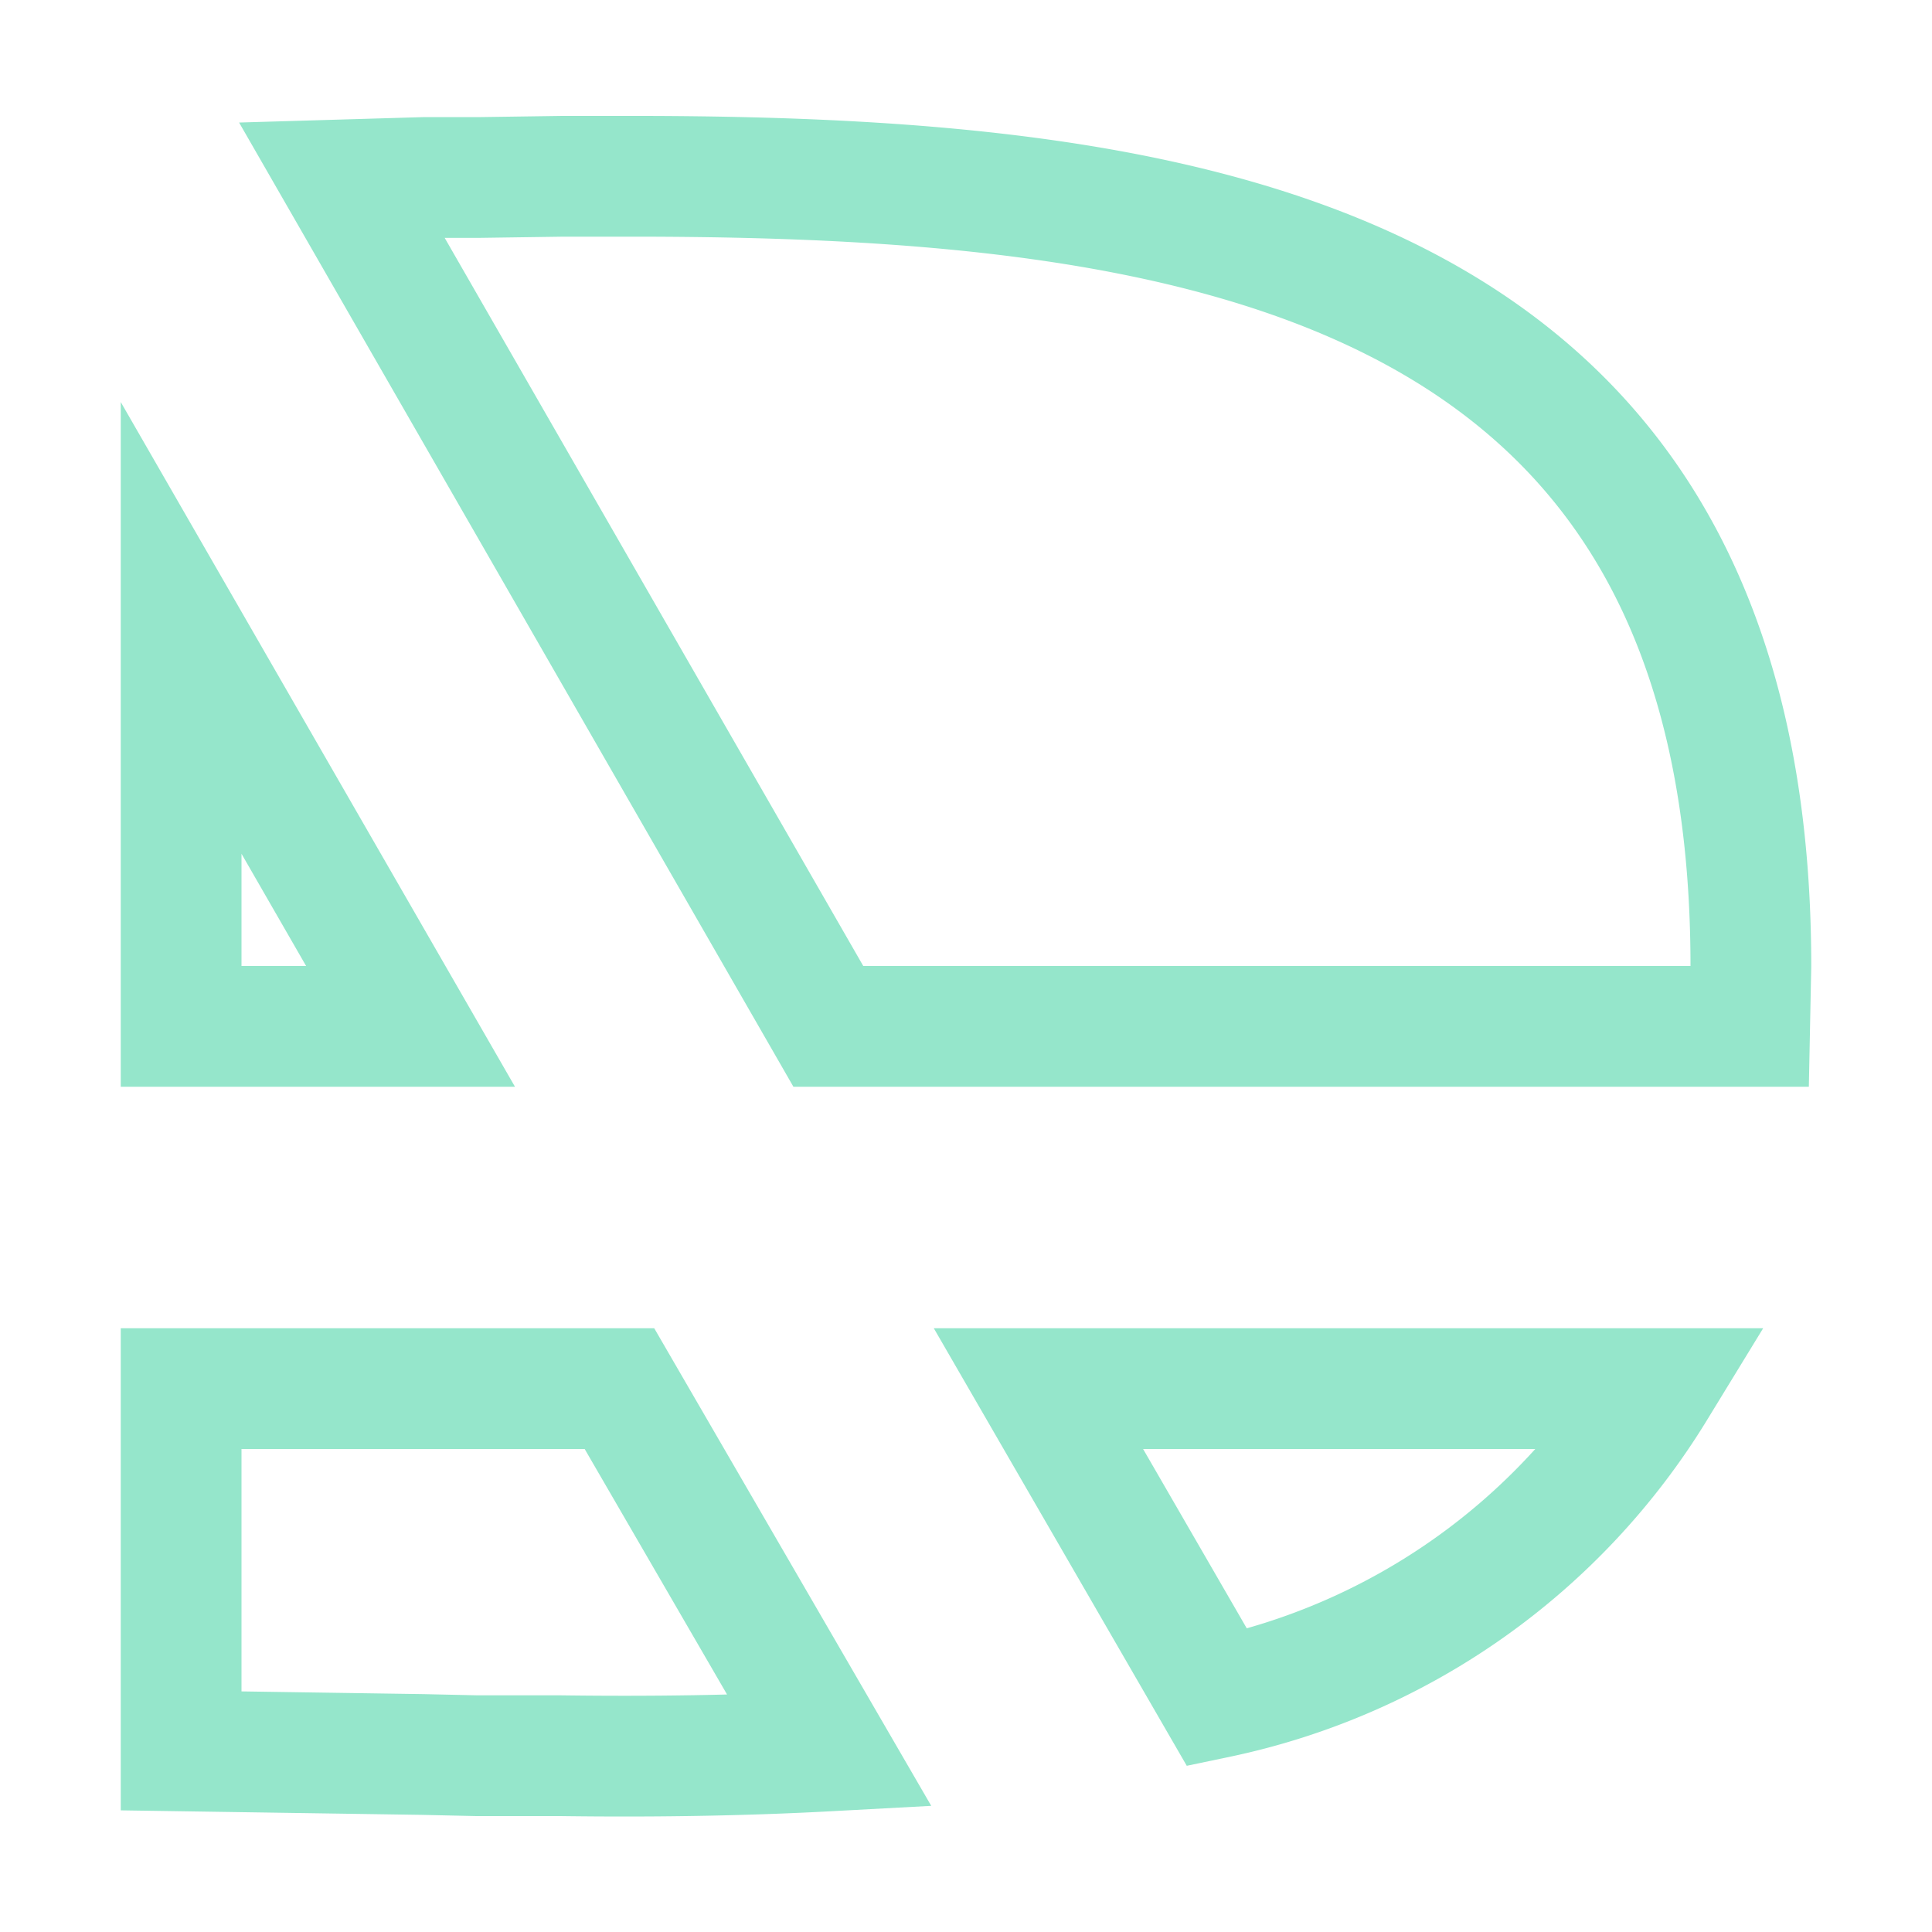 <svg xmlns="http://www.w3.org/2000/svg" width="16" height="16"><path fill="none" fill-rule="evenodd" stroke="#95E6CB" stroke-linecap="square" d="m5.13 11.5 1.74 3c-.74.04-1.48.05-2.23.04h-.69l-.45-.01-2-.03v-3h3.63Zm8.58 0a5.6 5.6 0 0 1-3.63 2.56L8.6 11.5ZM1.5 5.2l1.9 3.3H1.5V5.2Zm3.83-3.74c4.62.01 9.17.7 9.17 6.54l-.01.5H6.86L2.83 1.49l.68-.02h.45l.7-.01h.22Z"/></svg>